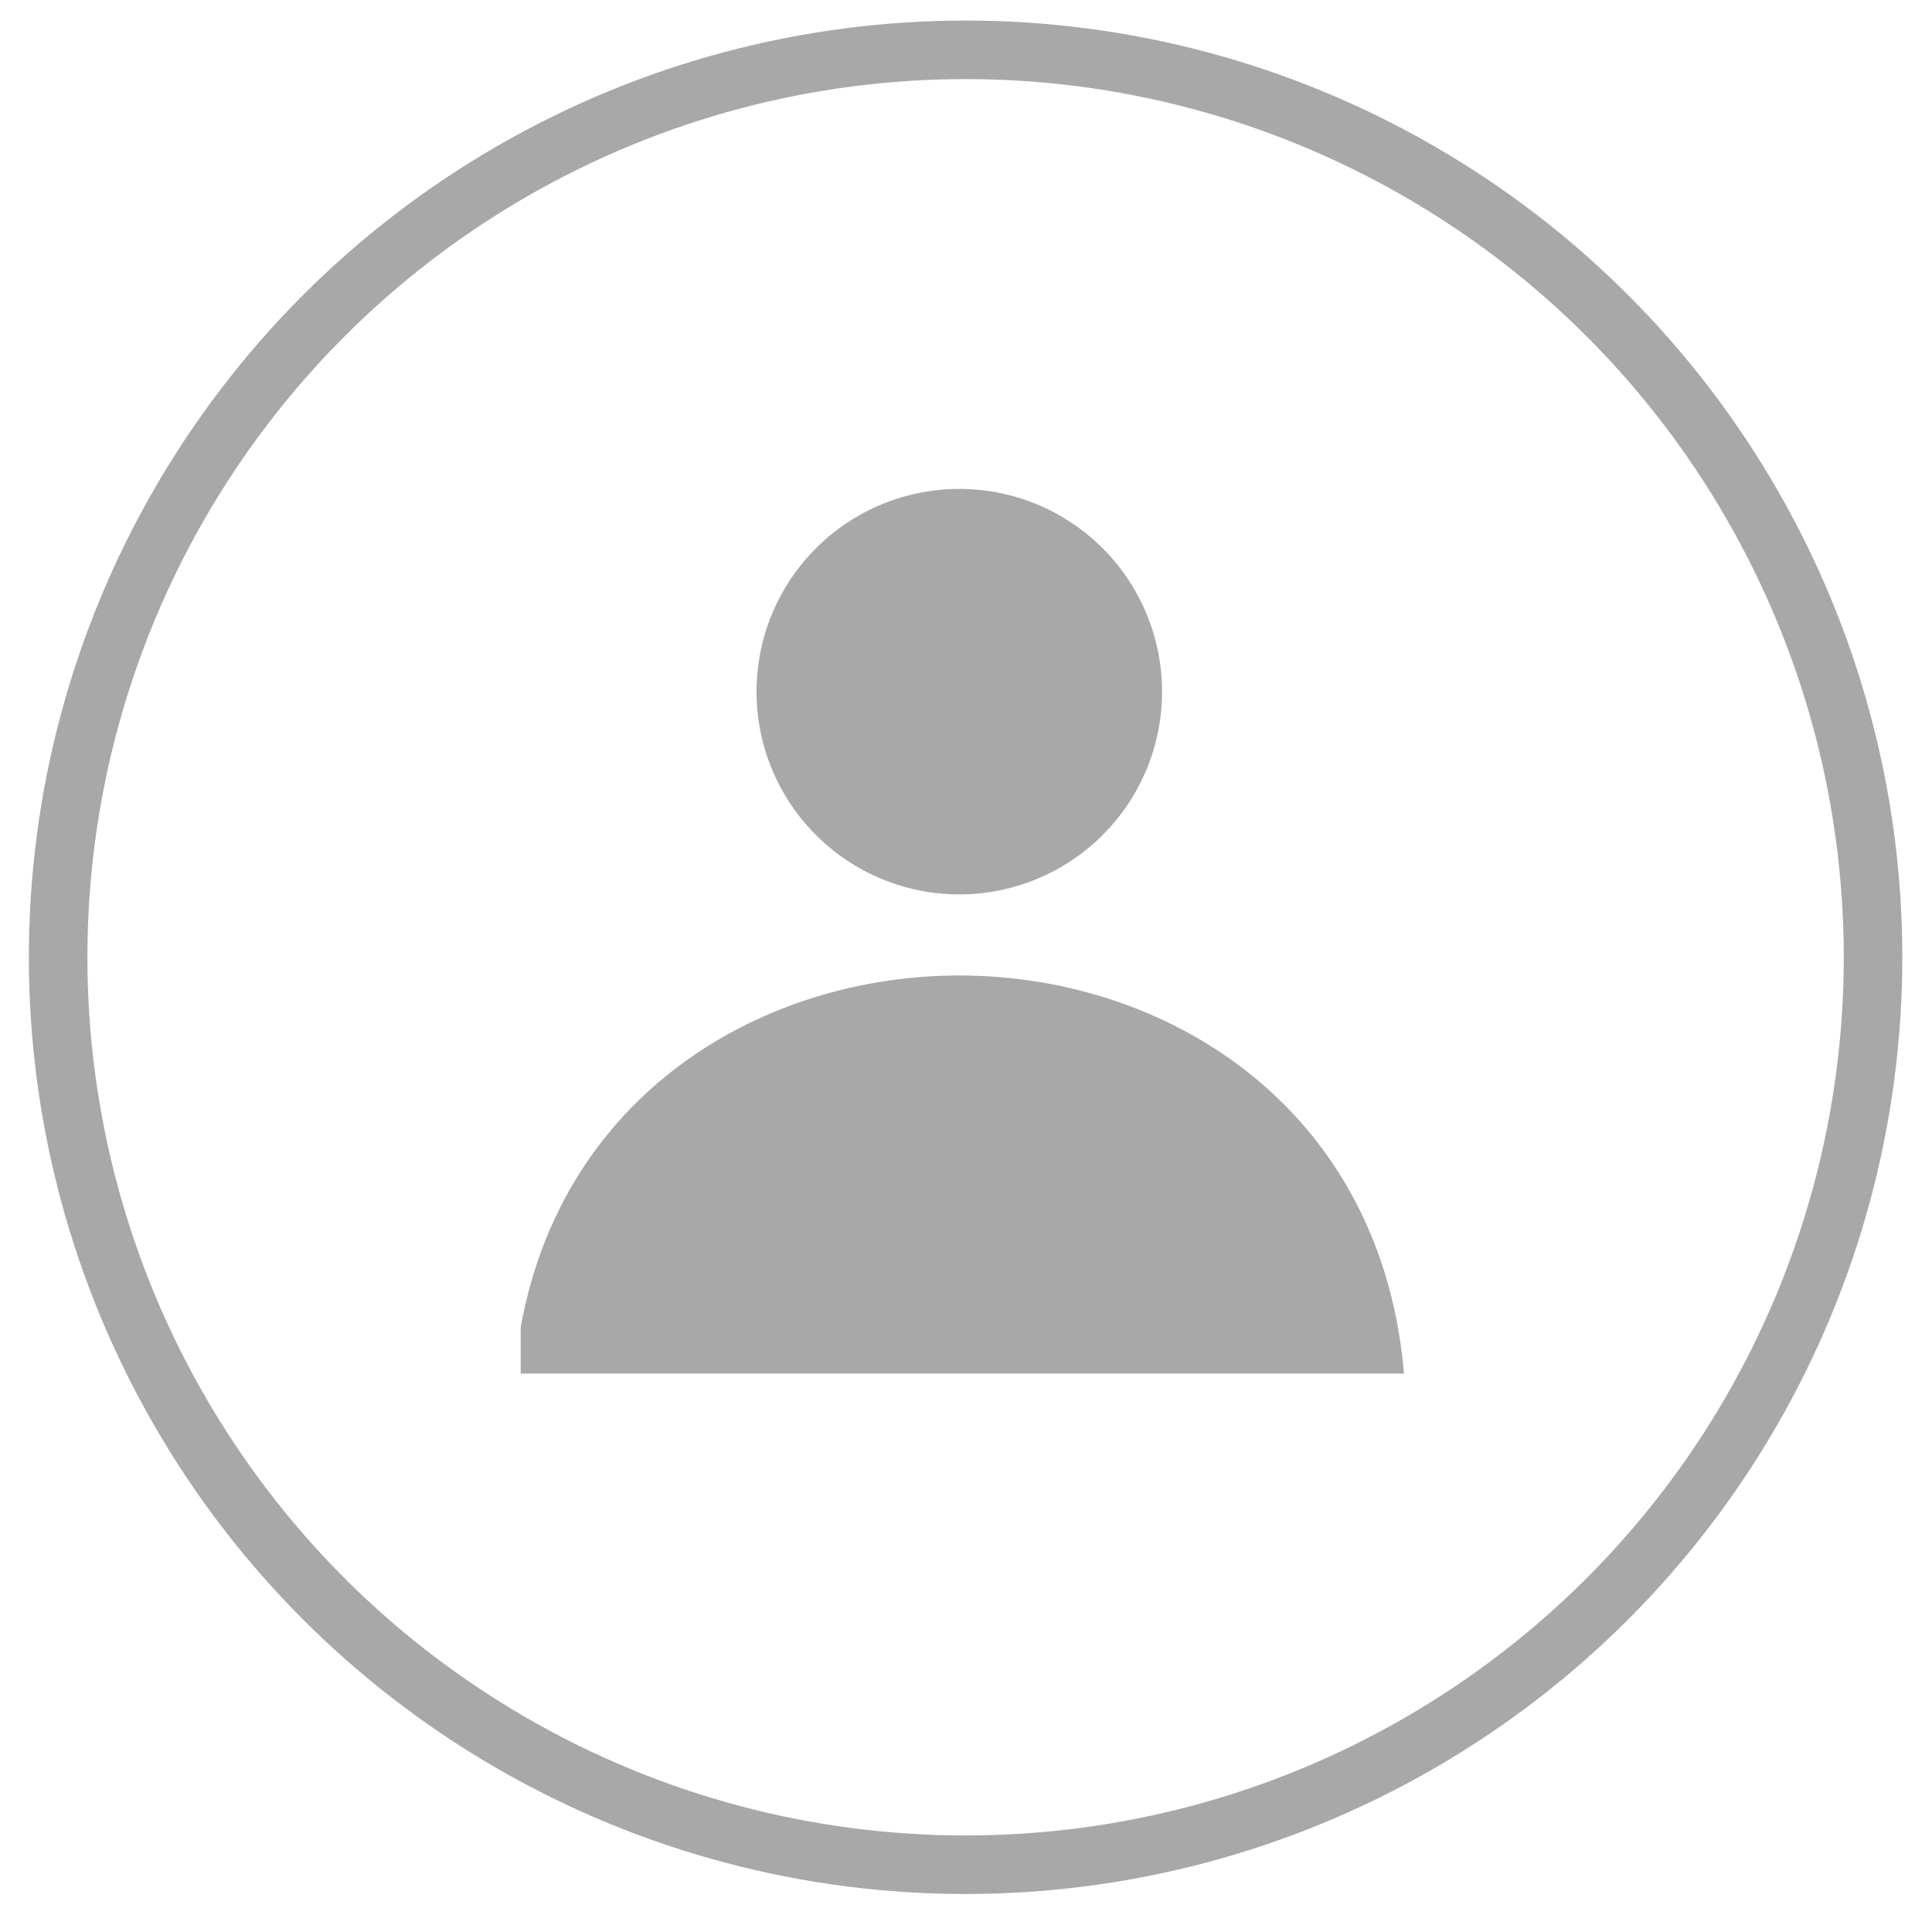<svg width="33" height="33" viewBox="0 0 33 33" fill="none" xmlns="http://www.w3.org/2000/svg">
<g clip-path="url(#clip0_911_382)">
<path d="M16.386 16.662C20.026 16.662 23.762 19.029 24.004 23.785C24.013 23.968 23.949 24.147 23.826 24.284C23.703 24.42 23.531 24.502 23.348 24.511C21.427 24.609 12.531 24.669 9.424 24.511C9.241 24.502 9.068 24.42 8.945 24.284C8.822 24.148 8.758 23.968 8.767 23.785C9.009 19.03 12.745 16.662 16.386 16.662ZM16.386 8.351C15.467 8.351 14.586 8.715 13.937 9.365C13.287 10.014 12.922 10.895 12.922 11.814C12.922 12.732 13.287 13.613 13.937 14.263C14.586 14.912 15.467 15.277 16.386 15.277C17.304 15.277 18.185 14.912 18.834 14.263C19.484 13.613 19.849 12.732 19.849 11.814C19.849 10.895 19.484 10.014 18.834 9.365C18.185 8.715 17.304 8.351 16.386 8.351Z" fill="#A8A8A8"/>
</g>
<circle cx="16.493" cy="16.351" r="15.5" stroke="#A8A8A8"/>
<defs>
<clipPath id="clip0_911_382">
<rect width="15.111" height="15.111" fill="white" transform="translate(8.894 8.351)"/>
</clipPath>
</defs>
</svg>

